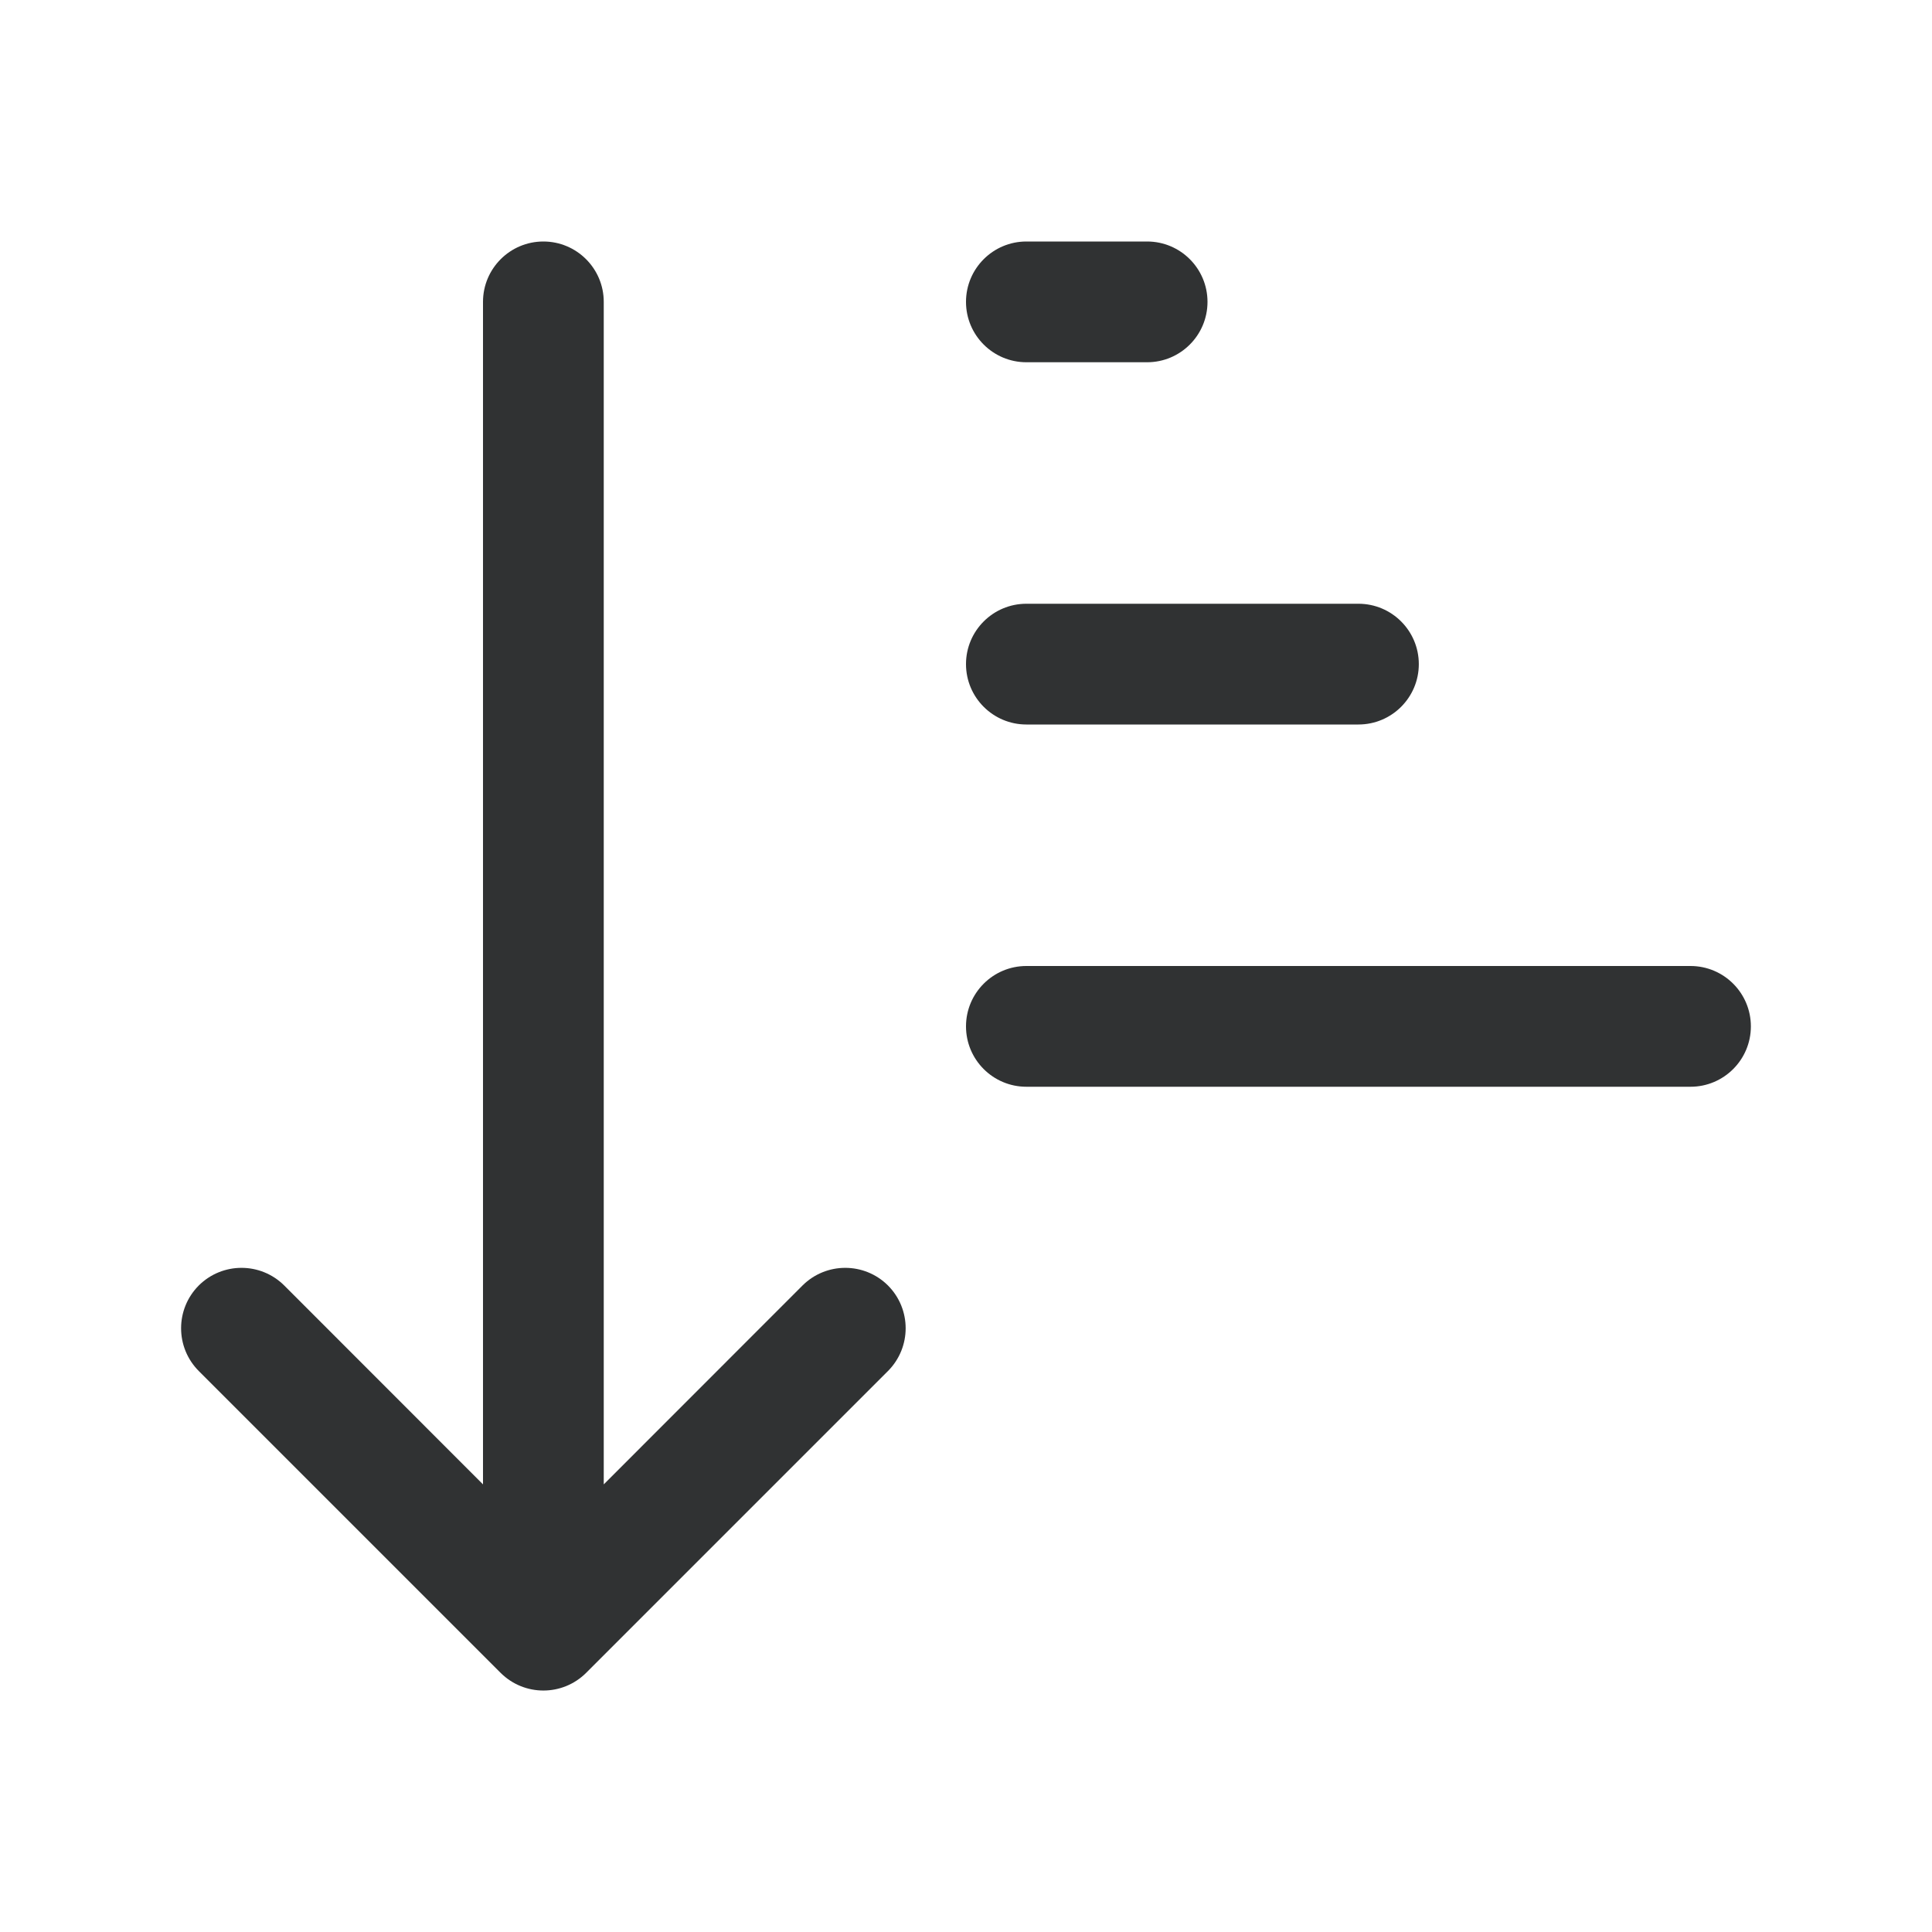 <svg width="16" height="16" viewBox="0 0 16 16" fill="none" xmlns="http://www.w3.org/2000/svg">
    <path
        d="M5 2.5C5 2.224 4.776 2 4.5 2C4.224 2 4 2.224 4 2.5V12.293L2.354 10.646C2.158 10.451 1.842 10.451 1.646 10.646C1.451 10.842 1.451 11.158 1.646 11.354L4.146 13.854C4.342 14.049 4.658 14.049 4.854 13.854L7.354 11.354C7.549 11.158 7.549 10.842 7.354 10.646C7.158 10.451 6.842 10.451 6.646 10.646L5 12.293V2.5Z"
        fill="#303233" />
    <path
        d="M8.5 8C8.224 8 8 8.224 8 8.5C8 8.776 8.224 9 8.5 9H14C14.276 9 14.5 8.776 14.5 8.5C14.5 8.224 14.276 8 14 8H8.5Z"
        fill="#303233" />
    <path
        d="M8 5.5C8 5.224 8.224 5 8.5 5H11.25C11.526 5 11.75 5.224 11.75 5.5C11.75 5.776 11.526 6 11.25 6H8.5C8.224 6 8 5.776 8 5.5Z"
        fill="#303233" />
    <path
        d="M8.5 2C8.224 2 8 2.224 8 2.5C8 2.776 8.224 3 8.5 3H9.5C9.776 3 10 2.776 10 2.5C10 2.224 9.776 2 9.5 2H8.5Z"
        fill="#303233" />
</svg>
